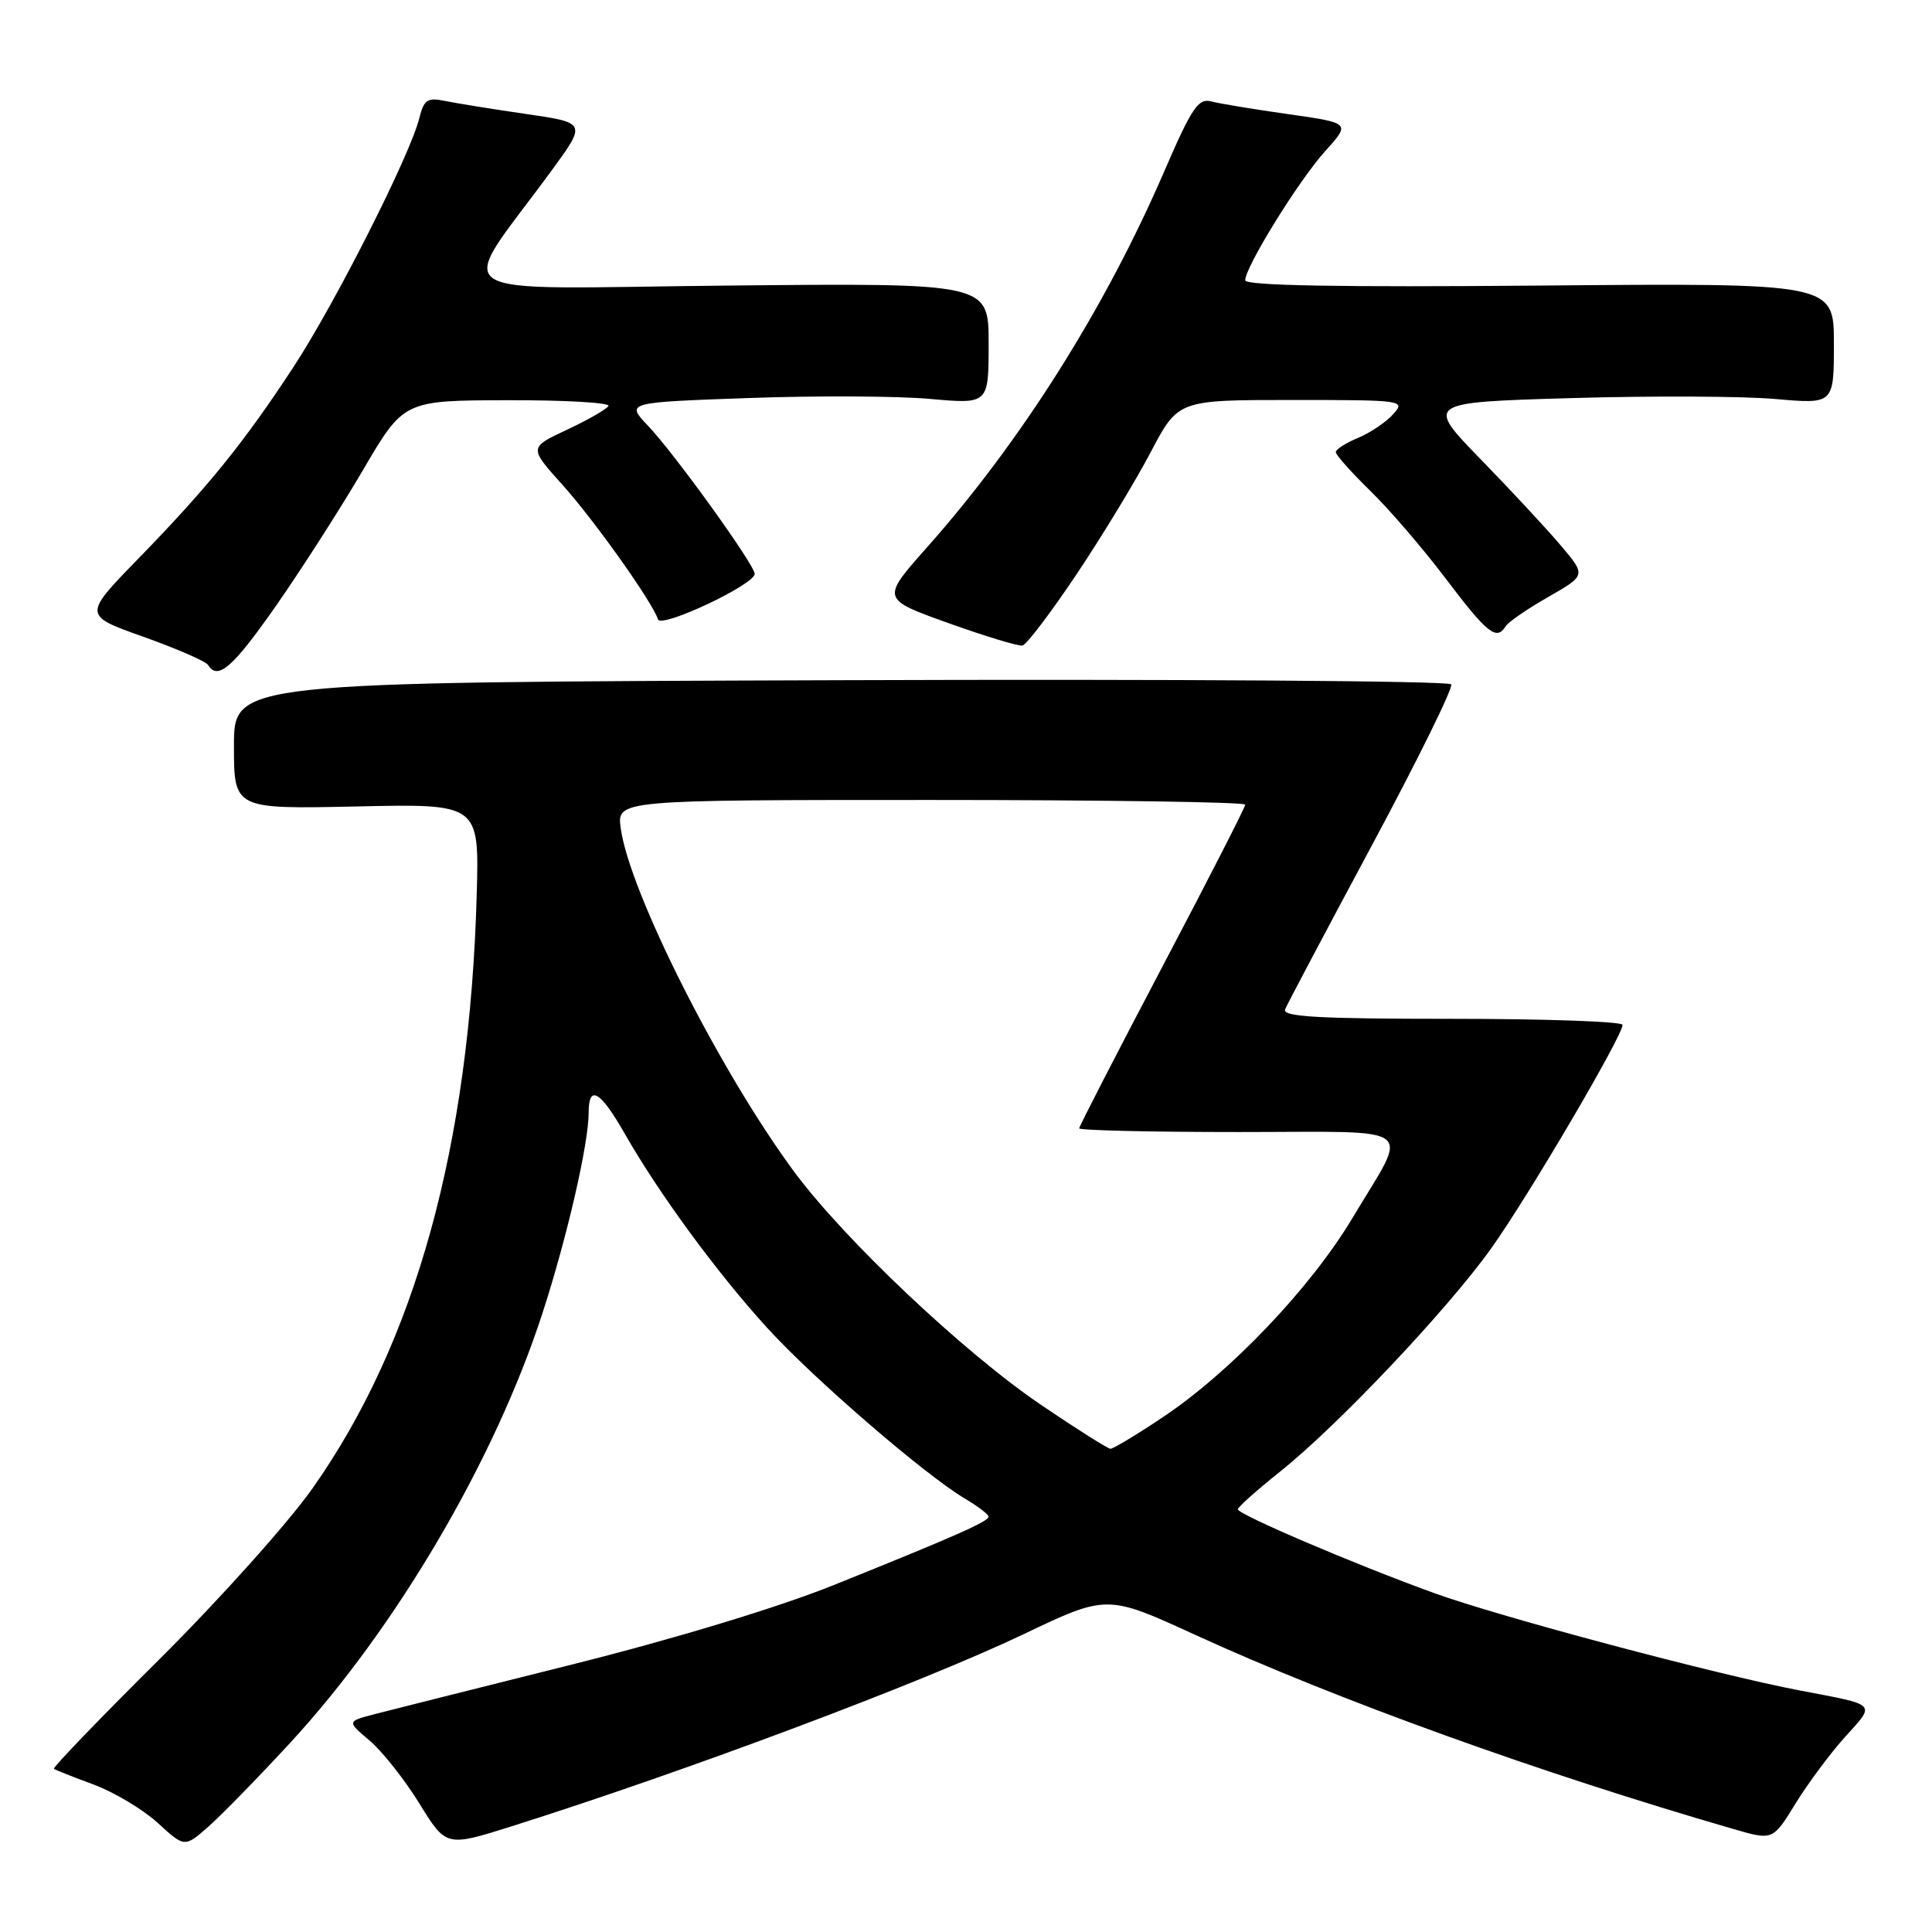<?xml version="1.0" encoding="UTF-8" standalone="no"?>
<!DOCTYPE svg PUBLIC "-//W3C//DTD SVG 1.1//EN" "http://www.w3.org/Graphics/SVG/1.1/DTD/svg11.dtd" >
<svg xmlns="http://www.w3.org/2000/svg" xmlns:xlink="http://www.w3.org/1999/xlink" version="1.1" viewBox="0 0 256 256">
 <g >
 <path fill="currentColor"
d=" M 38.50 230.88 C 52.53 215.65 65.58 193.42 71.88 174.00 C 75.13 164.01 78.00 151.54 78.00 147.43 C 78.00 143.63 79.55 144.54 82.80 150.25 C 87.30 158.14 95.06 168.72 101.64 175.93 C 107.79 182.69 122.60 195.47 127.90 198.60 C 129.60 199.61 131.00 200.67 130.99 200.97 C 130.98 201.61 126.49 203.59 110.40 210.06 C 103.10 212.99 89.42 217.14 75.90 220.53 C 63.58 223.61 51.80 226.58 49.73 227.11 C 45.95 228.09 45.95 228.09 48.96 230.62 C 50.62 232.02 53.58 235.76 55.55 238.94 C 59.12 244.73 59.12 244.73 67.81 241.99 C 90.91 234.69 122.03 223.02 135.59 216.56 C 146.68 211.27 146.68 211.27 158.40 216.64 C 177.18 225.24 204.11 234.95 229.71 242.36 C 234.91 243.87 234.91 243.87 237.92 238.97 C 239.58 236.28 242.54 232.30 244.51 230.12 C 248.55 225.65 248.86 225.97 238.50 224.00 C 227.56 221.92 198.63 214.22 190.00 211.08 C 179.45 207.26 164.04 200.67 164.02 199.99 C 164.01 199.71 166.52 197.47 169.60 195.01 C 177.30 188.87 191.81 173.52 197.61 165.39 C 202.49 158.55 215.00 137.27 215.00 135.80 C 215.00 135.36 204.83 135.00 192.39 135.00 C 174.71 135.00 169.89 134.73 170.28 133.75 C 170.56 133.06 175.74 123.28 181.79 112.00 C 187.84 100.72 192.57 91.13 192.29 90.68 C 192.02 90.22 155.61 89.97 111.40 90.13 C 31.00 90.40 31.00 90.40 31.00 98.81 C 31.00 107.21 31.00 107.21 47.25 106.86 C 63.50 106.50 63.50 106.50 63.17 118.50 C 62.24 151.87 55.06 177.85 41.42 197.20 C 38.20 201.77 29.09 211.94 21.17 219.81 C 13.26 227.67 6.94 234.23 7.14 234.38 C 7.34 234.53 9.72 235.47 12.43 236.47 C 15.14 237.48 18.96 239.77 20.91 241.55 C 24.46 244.81 24.46 244.81 27.62 242.03 C 29.35 240.51 34.25 235.49 38.50 230.88 Z  M 36.60 80.23 C 39.95 75.43 45.13 67.35 48.10 62.28 C 53.50 53.06 53.50 53.06 67.31 53.03 C 74.90 53.01 80.90 53.36 80.62 53.80 C 80.35 54.24 77.87 55.66 75.11 56.95 C 70.09 59.30 70.09 59.30 74.50 64.21 C 78.73 68.91 86.41 79.72 87.19 82.07 C 87.60 83.30 100.00 77.46 100.00 76.04 C 100.00 74.85 89.36 60.08 85.86 56.41 C 82.92 53.32 82.92 53.32 99.21 52.74 C 108.17 52.42 118.99 52.47 123.25 52.86 C 131.00 53.55 131.00 53.55 131.00 45.53 C 131.00 37.50 131.00 37.50 96.40 37.84 C 57.50 38.22 60.31 40.07 73.11 22.57 C 77.72 16.26 77.72 16.26 69.61 15.09 C 65.15 14.44 60.32 13.66 58.88 13.36 C 56.64 12.90 56.16 13.23 55.56 15.66 C 54.37 20.49 44.47 40.08 38.97 48.50 C 32.37 58.60 27.55 64.55 18.33 74.02 C 11.01 81.54 11.01 81.54 19.01 84.38 C 23.42 85.95 27.27 87.63 27.57 88.11 C 28.86 90.20 30.85 88.46 36.60 80.23 Z  M 142.66 76.08 C 146.07 70.98 150.49 63.70 152.48 59.90 C 156.11 53.00 156.11 53.00 171.21 53.00 C 186.01 53.00 186.28 53.04 184.58 54.91 C 183.63 55.96 181.54 57.36 179.93 58.03 C 178.32 58.70 177.00 59.54 177.00 59.91 C 177.00 60.28 179.06 62.59 181.57 65.04 C 184.09 67.49 188.62 72.76 191.63 76.75 C 197.08 83.96 198.31 84.93 199.51 82.98 C 199.86 82.42 202.40 80.67 205.15 79.10 C 210.15 76.24 210.15 76.24 206.89 72.37 C 205.10 70.24 200.31 65.08 196.25 60.91 C 188.87 53.32 188.87 53.32 208.18 52.75 C 218.81 52.44 230.99 52.49 235.25 52.87 C 243.00 53.55 243.00 53.55 243.00 45.53 C 243.00 37.50 243.00 37.50 204.00 37.84 C 177.54 38.07 165.00 37.85 165.00 37.14 C 165.00 35.36 172.10 23.89 175.61 20.01 C 178.96 16.30 178.96 16.30 170.73 15.13 C 166.20 14.49 161.60 13.73 160.50 13.44 C 158.78 12.98 157.91 14.28 154.25 22.75 C 146.43 40.85 135.30 58.48 122.84 72.52 C 116.76 79.37 116.76 79.37 125.63 82.55 C 130.51 84.30 134.94 85.64 135.48 85.54 C 136.02 85.43 139.25 81.17 142.66 76.08 Z  M 138.04 186.22 C 127.77 179.28 111.80 164.19 105.14 155.14 C 95.30 141.77 83.41 118.20 82.25 109.75 C 81.74 106.00 81.74 106.00 123.37 106.00 C 146.27 106.00 165.00 106.28 165.00 106.62 C 165.00 106.96 160.05 116.64 154.00 128.13 C 147.95 139.63 143.00 149.25 143.00 149.51 C 143.00 149.78 152.50 150.00 164.11 150.00 C 188.42 150.00 186.76 148.75 179.21 161.39 C 173.71 170.60 163.06 181.79 154.09 187.78 C 150.62 190.10 147.49 191.99 147.14 191.97 C 146.79 191.96 142.69 189.37 138.04 186.22 Z "/>
</g>
</svg>